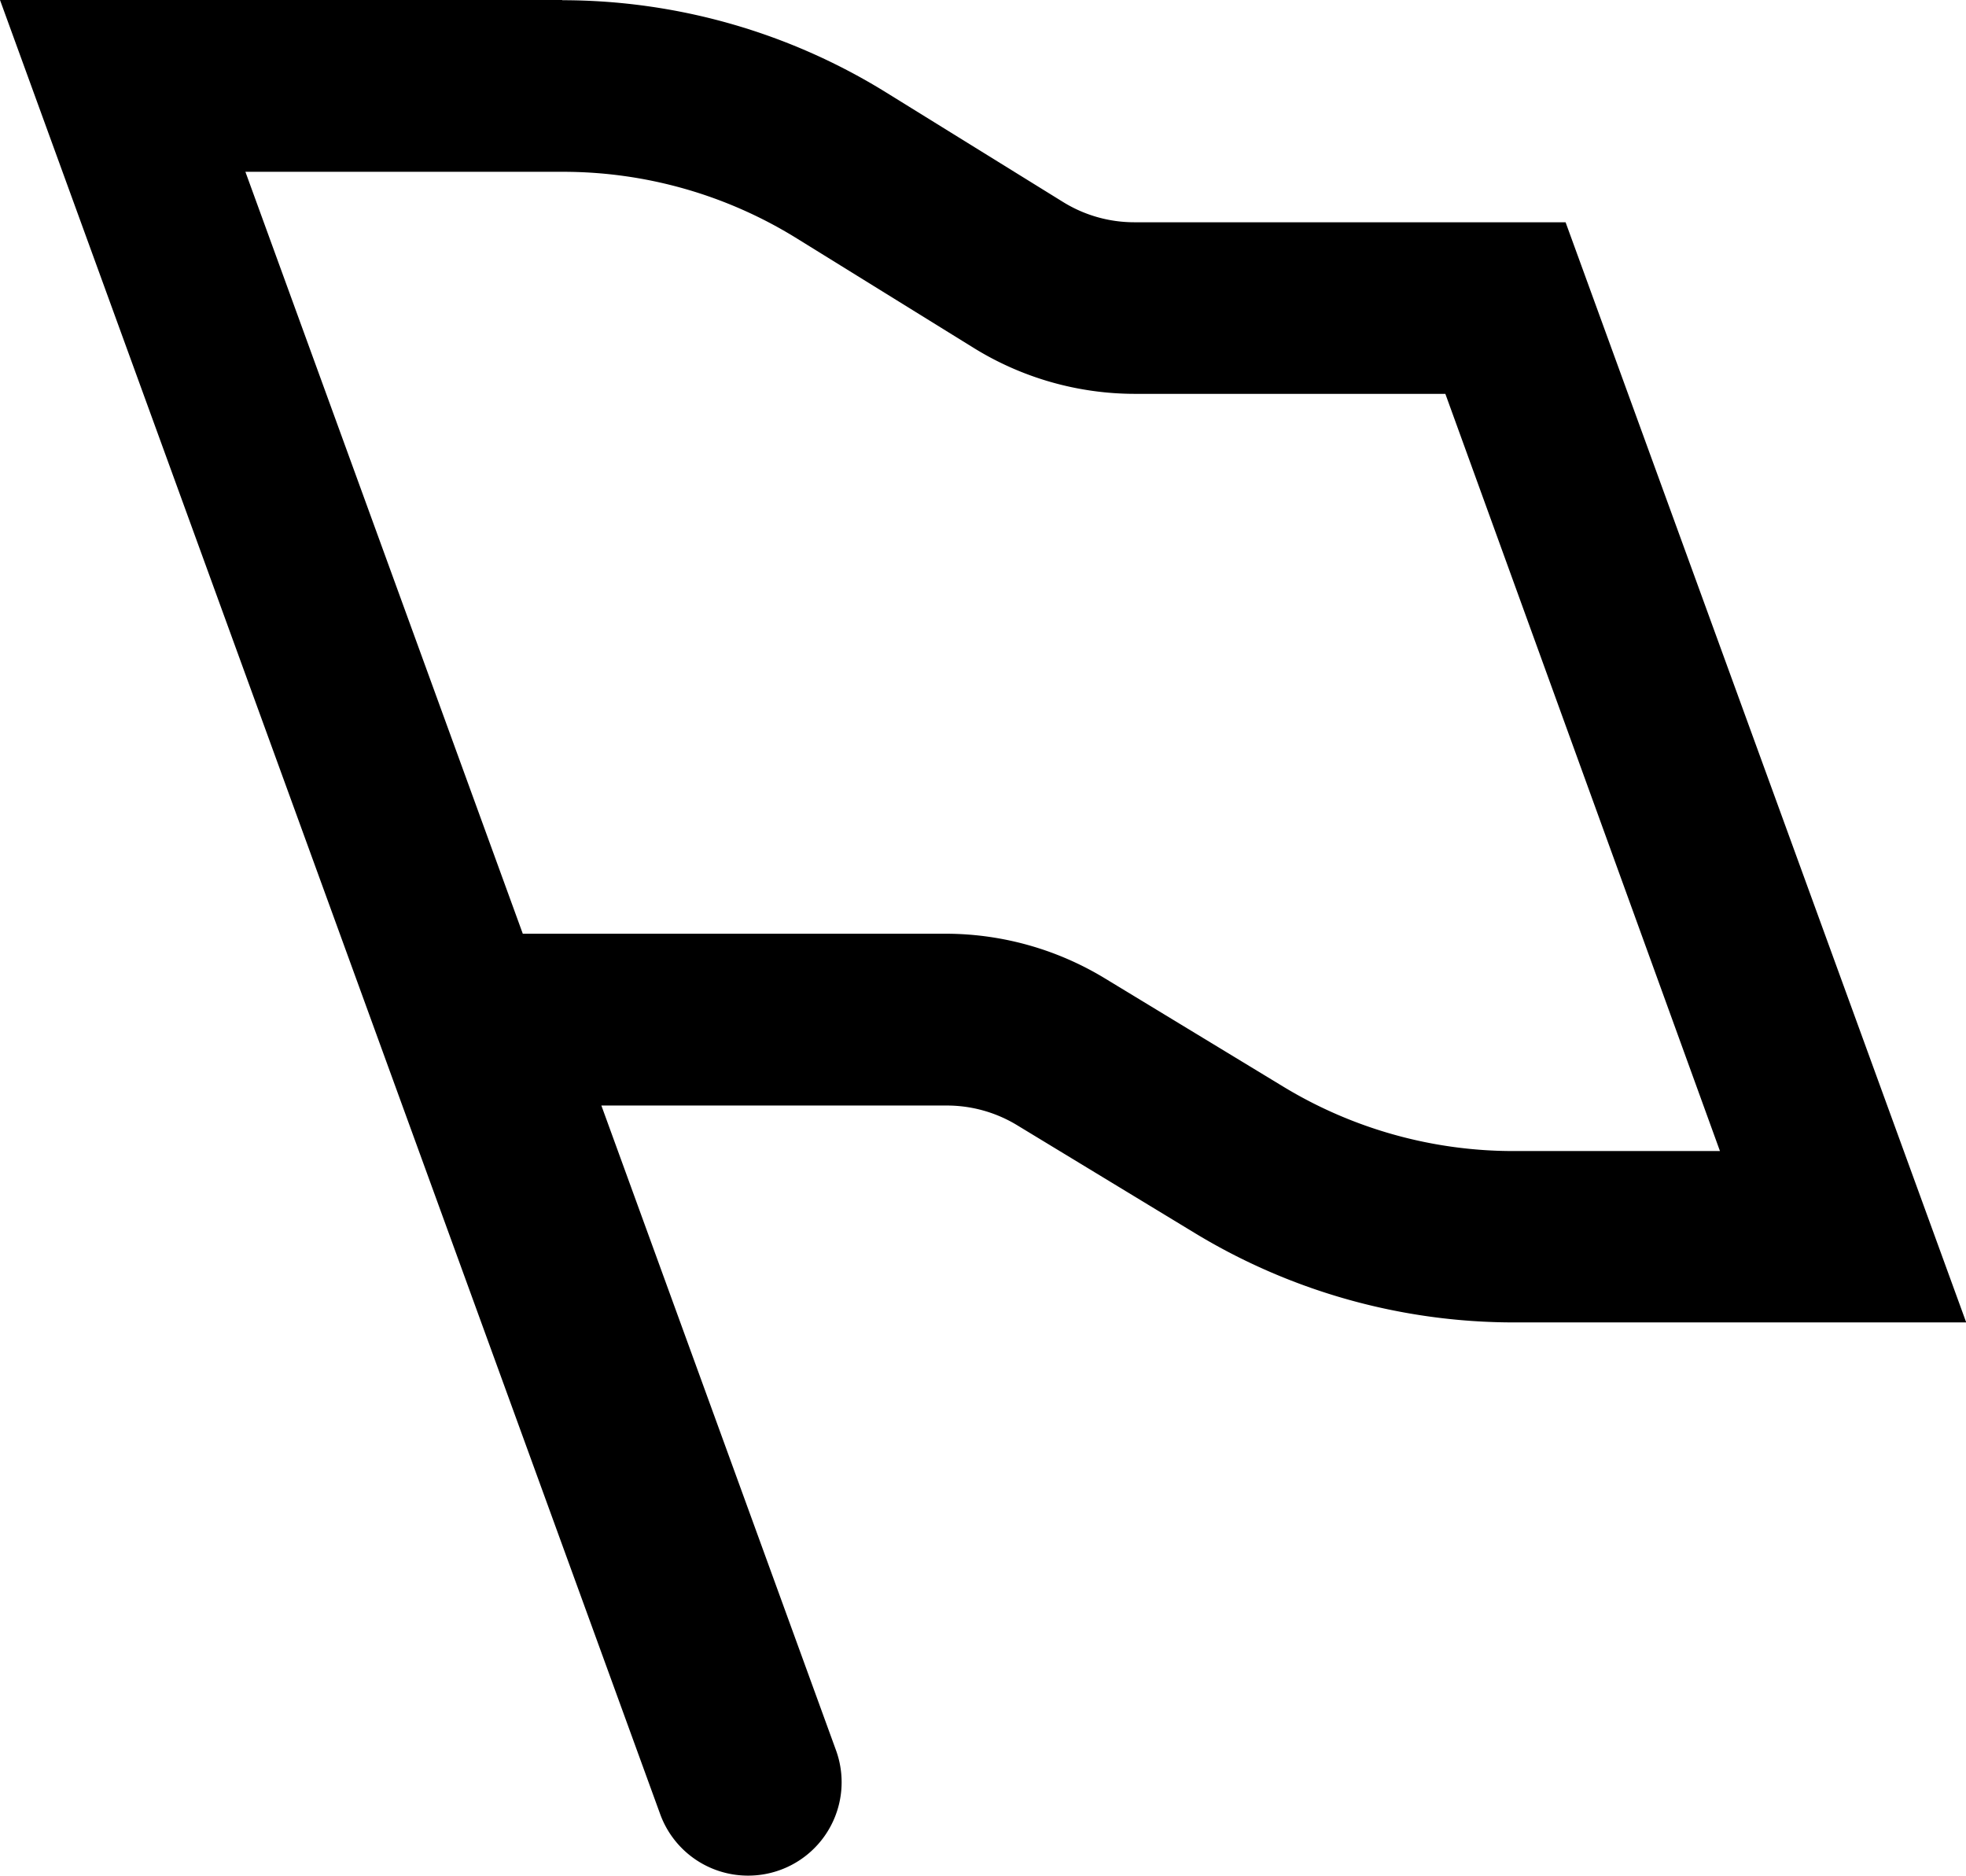 <svg id="Layer_1" data-name="Layer 1" xmlns="http://www.w3.org/2000/svg" viewBox="0 0 91.57 87.35"><title>about-programs</title><path d="M31.08,12.52A20.66,20.66,0,0,1,42,15.62l8.24,5.1a14.29,14.29,0,0,0,7.53,2.14H72.21L85,58.12H75.41a20.67,20.67,0,0,1-10.75-3l-8.24-5A14.3,14.3,0,0,0,49,48H29.24L16.32,12.52H31.08m0-8H4.89L35.64,89a4.35,4.35,0,0,0,4.09,2.86h0A4.35,4.35,0,0,0,43.82,86L32.9,56H49a6.3,6.3,0,0,1,3.27.92l8.24,5a28.68,28.68,0,0,0,14.9,4.18H96.47L77.81,14.87H57.73a6.3,6.3,0,0,1-3.32-.94l-8.24-5.1a28.68,28.68,0,0,0-15.1-4.3h0Z" transform="translate(-4.89 -4.52)"/></svg>